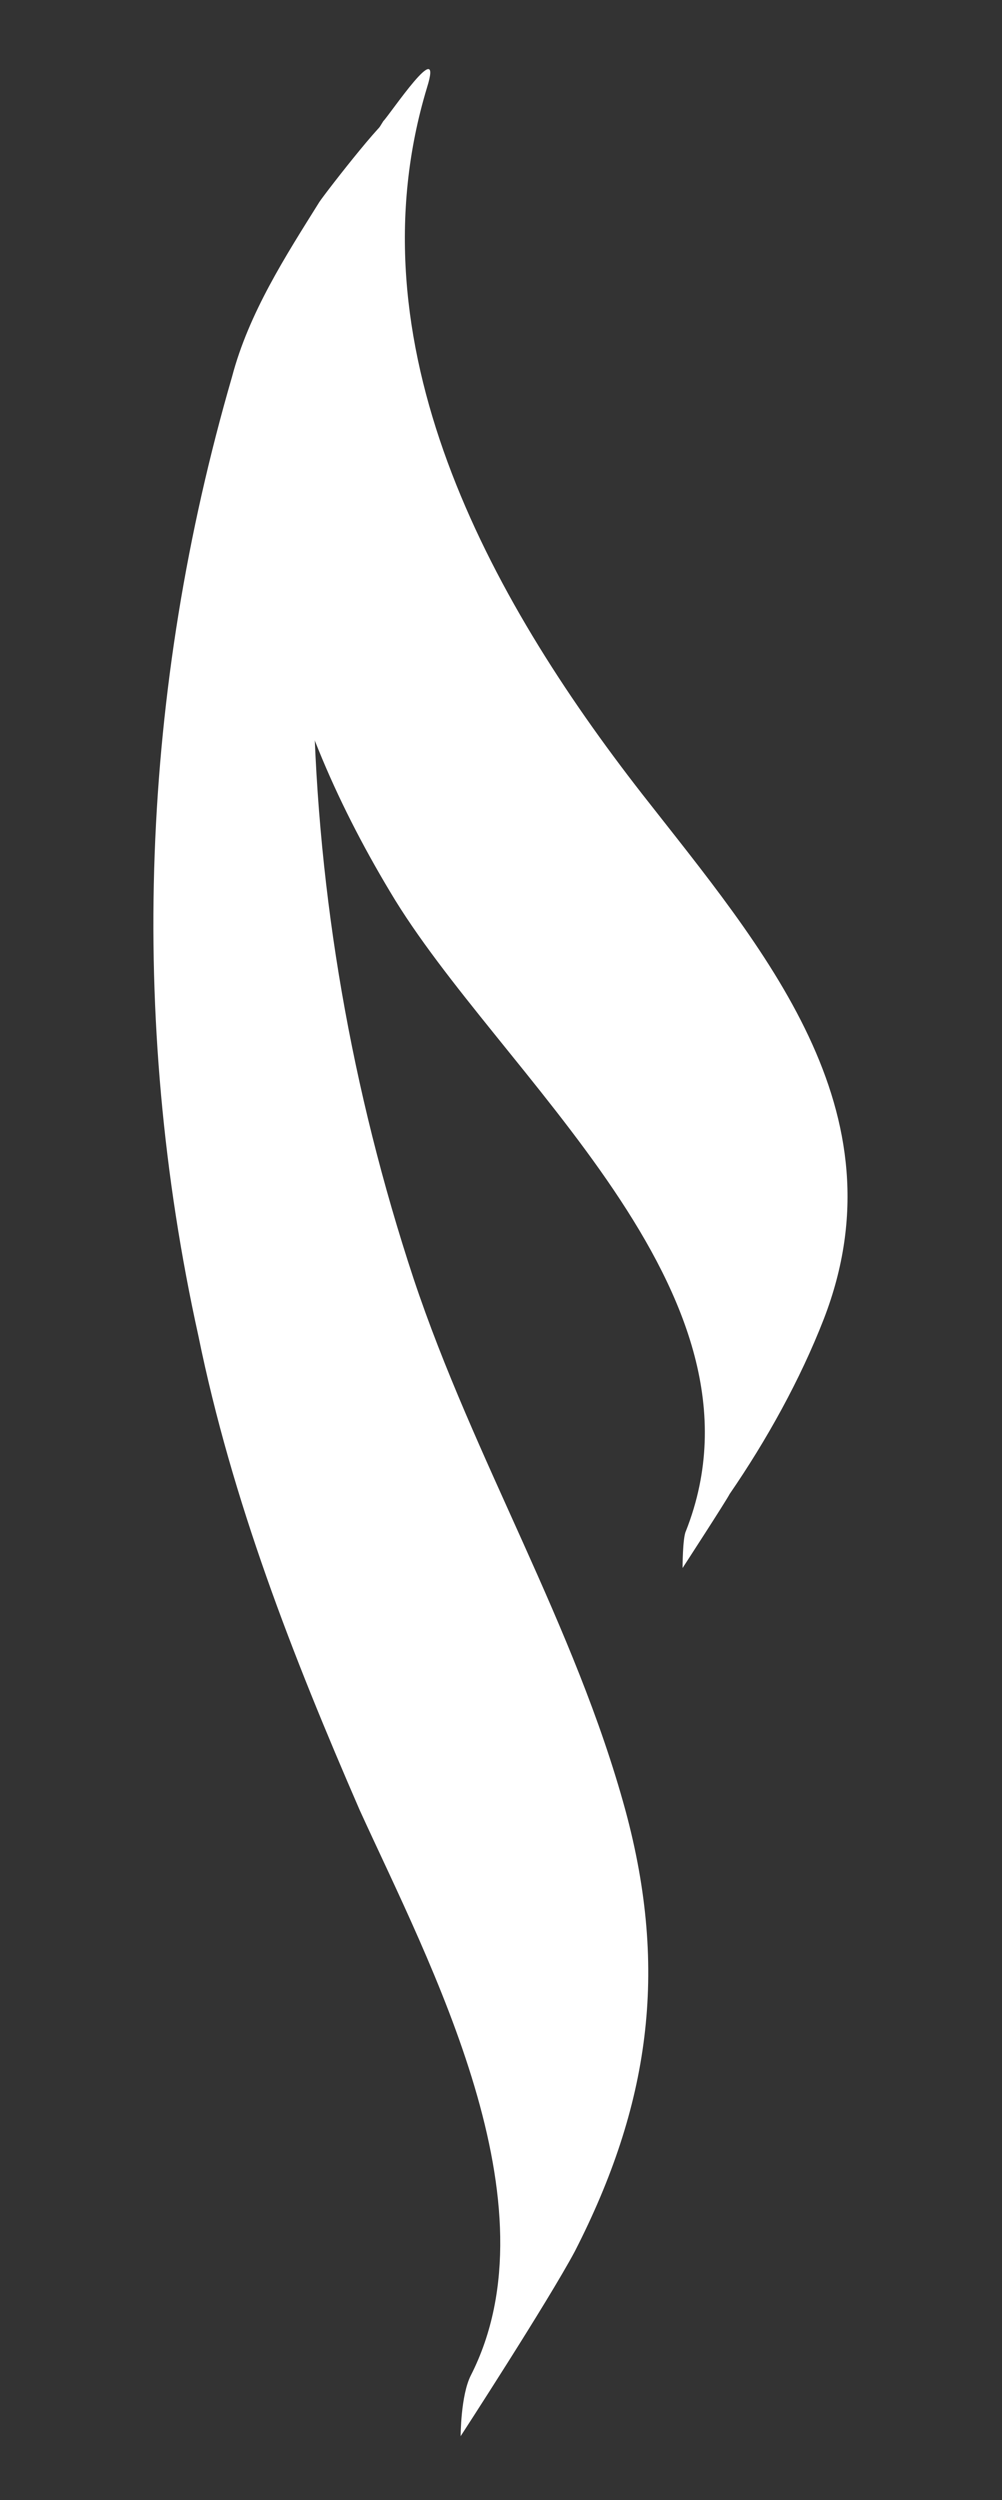 <?xml version="1.0" encoding="utf-8"?>
<!-- Generator: Adobe Illustrator 28.1.0, SVG Export Plug-In . SVG Version: 6.00 Build 0)  -->
<svg version="1.0" id="Layer_1" xmlns="http://www.w3.org/2000/svg" xmlns:xlink="http://www.w3.org/1999/xlink" x="0px" y="0px"
	 viewBox="0 0 29.8 74.3" enable-background="new 0 0 29.8 74.3" xml:space="preserve">
<rect x="0" y="0" width="29.8" height="74.3" fill="#333333" stroke="none"/>
<g>
	<g>
		<path fill="#FFFFFF" d="M6.9,11.2c-2.7,9.3-3.1,19-1,28.5c1,4.9,2.8,9.5,4.8,14.1c2.1,4.6,5.9,11.7,3.3,16.8
			c-0.3,0.6-0.3,1.8-0.3,1.8s2.6-4,3.4-5.5c2.2-4.3,2.8-8.3,1.5-13.1c-1.5-5.5-4.5-10.4-6.3-15.8c-3.7-11.2-4-23.1-0.7-34.4
			C11.8,3,9.7,5.7,9.5,6C8.5,7.6,7.4,9.3,6.9,11.2L6.9,11.2z"/>
	</g>
	<g>
		<path fill="#FFFFFF" d="M8.7,8.8c-2,6.2-0.4,12.2,2.9,17.7c3.2,5.4,11.6,11.9,8.8,19c-0.1,0.2-0.1,1.1-0.1,1.1s1.3-2,1.4-2.2
			c1.1-1.6,2.1-3.4,2.8-5.2c2.4-6.2-1.8-11-5.4-15.6c-4.6-5.9-8.7-13.4-6.4-21c0.5-1.6-1.1,0.8-1.3,1C10.4,5.2,9.3,7,8.7,8.8
			L8.7,8.8z"/>
	</g>
</g>
<g>
</g>
<g>
</g>
<g>
</g>
<g>
</g>
<g>
</g>
<g>
</g>
</svg>
